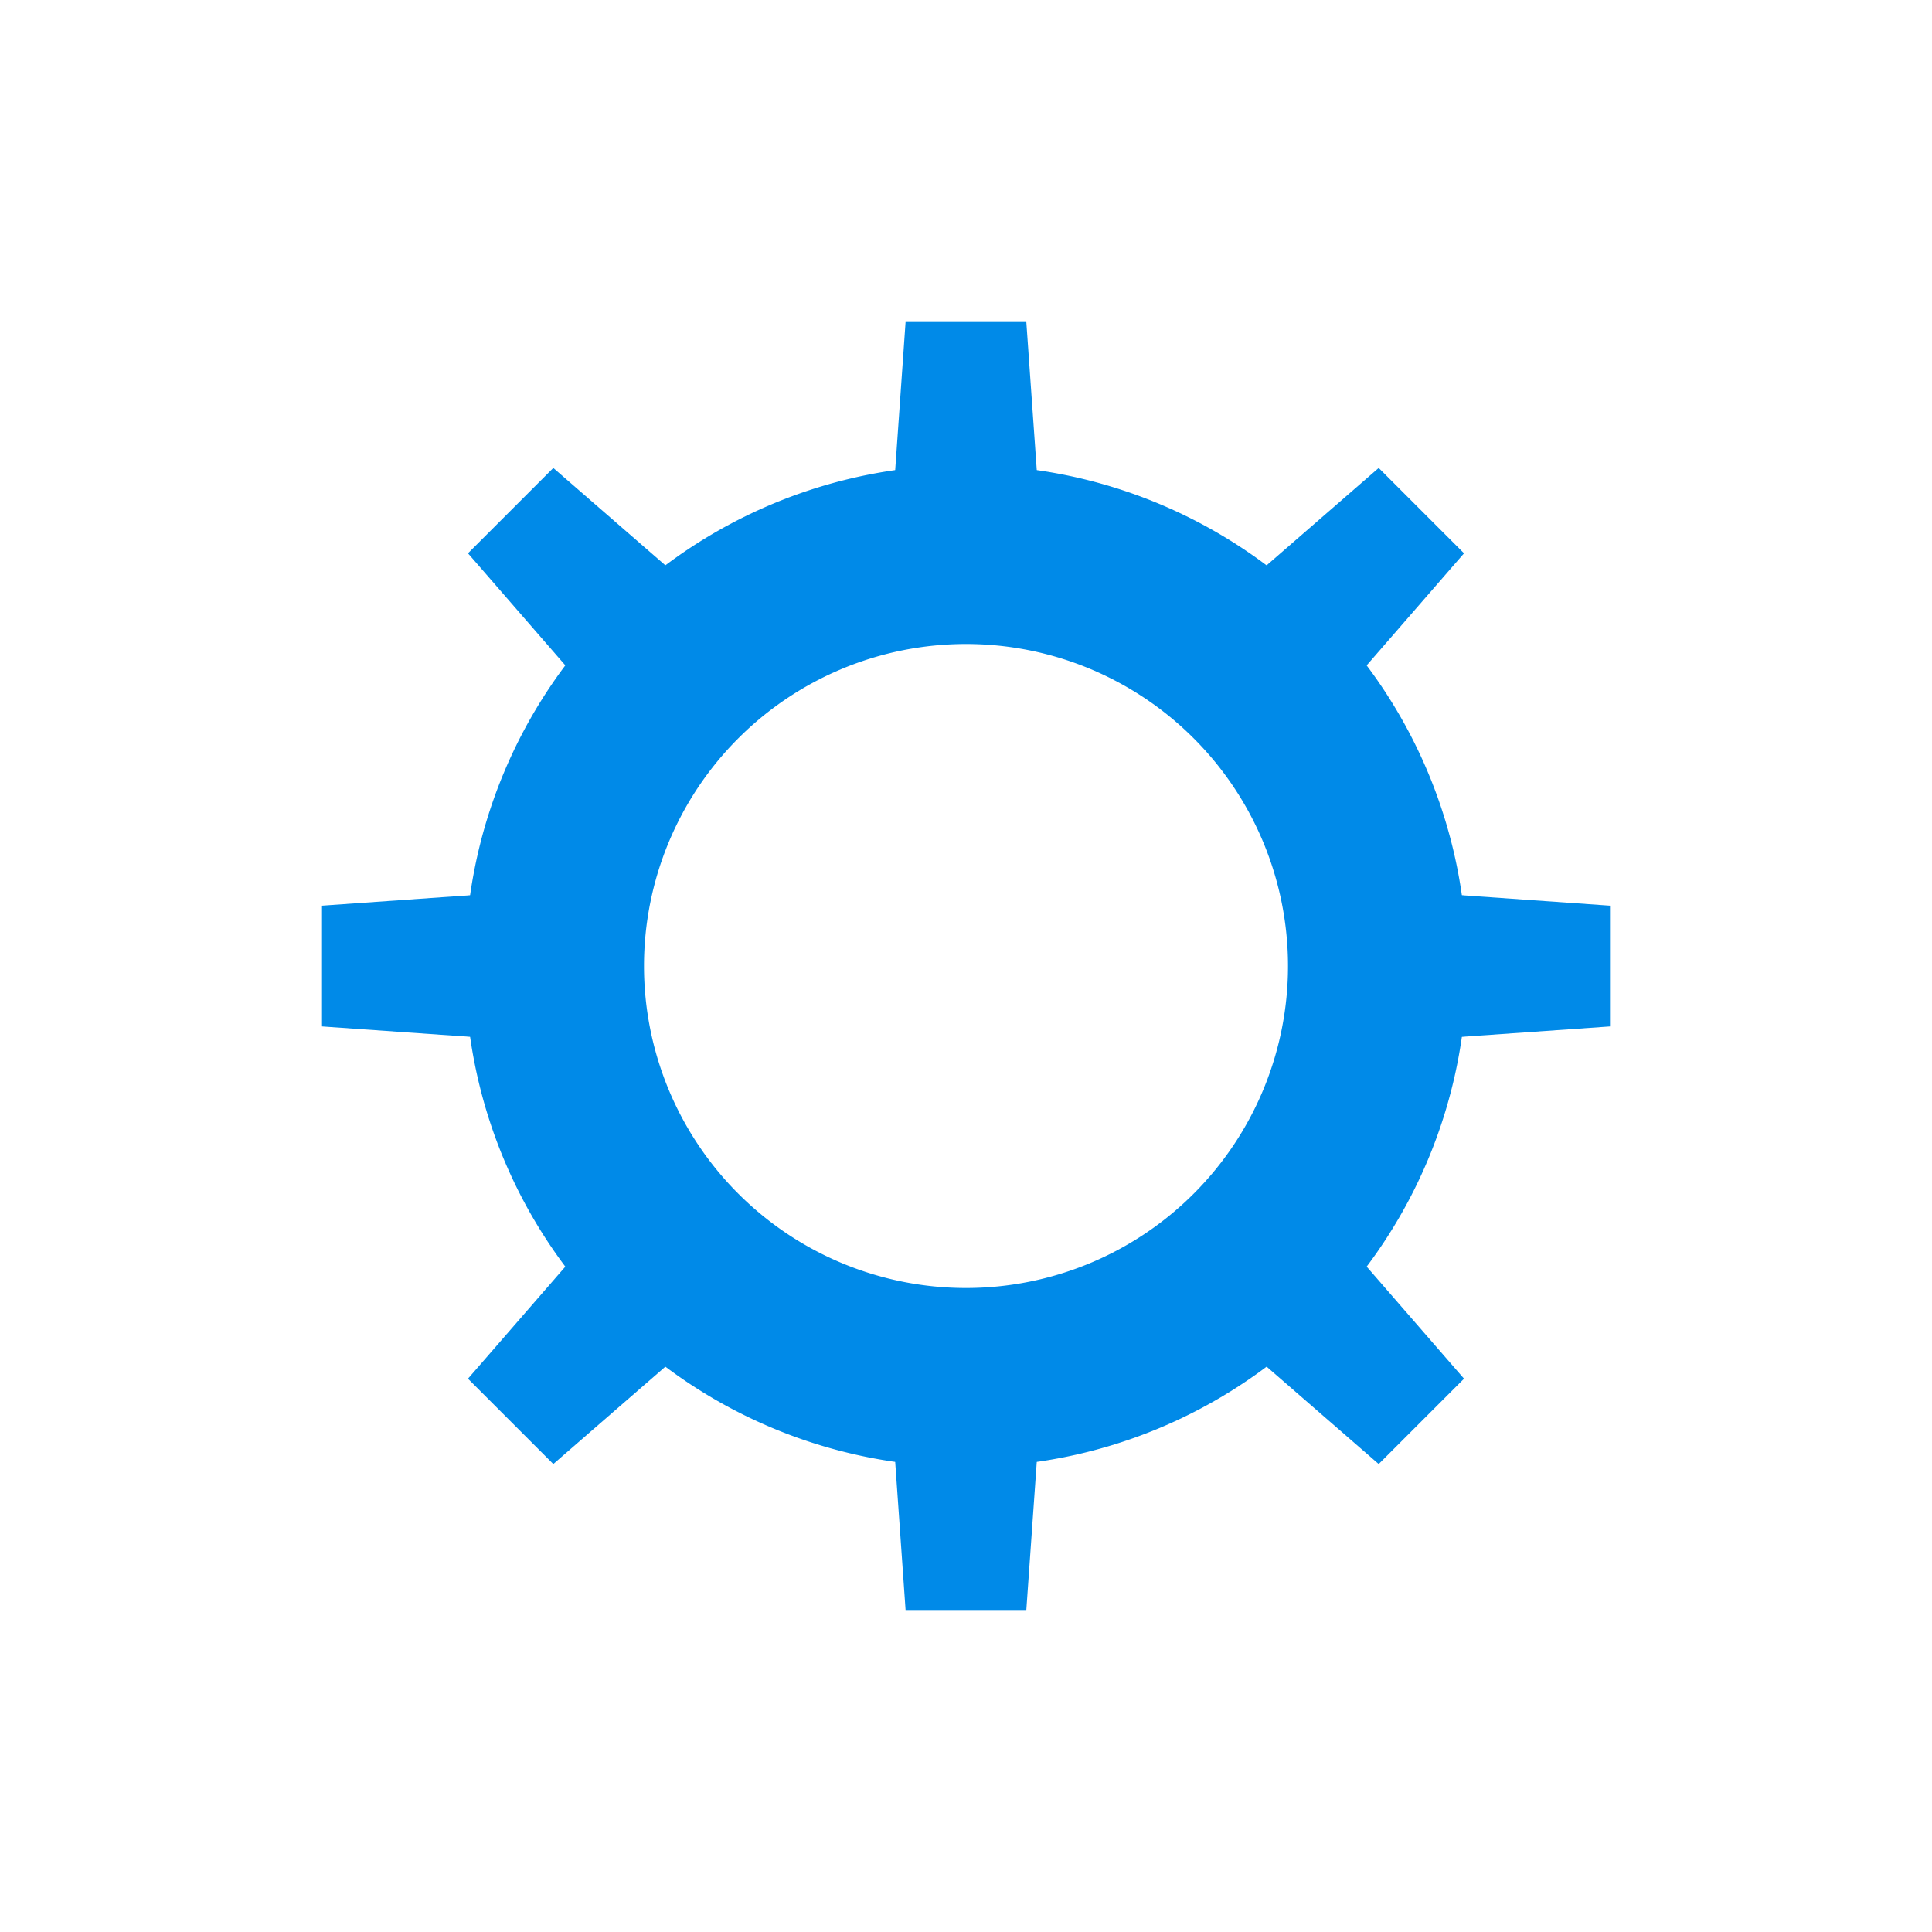 <svg id="Layer_1" data-name="Layer 1" xmlns="http://www.w3.org/2000/svg" viewBox="0 0 18 18"><title>cog</title><polygon points="8.25 12.333 9.75 12.333 9.562 15 8.437 15 8.25 12.333" style="fill:#008ae8"/><polygon points="8.437 3 9.562 3 9.75 5.667 8.25 5.667 8.437 3" style="fill:#008ae8"/><path d="M9,4.333A4.667,4.667,0,1,0,13.667,9,4.668,4.668,0,0,0,9,4.333ZM9,12a3,3,0,1,1,3-3A3,3,0,0,1,9,12Z" style="fill:#008ae8"/><polygon points="10.827 11.887 11.887 10.827 13.64 12.845 12.845 13.64 10.827 11.887" style="fill:#008ae8"/><polygon points="4.36 5.155 5.155 4.36 7.173 6.113 6.113 7.173 4.36 5.155" style="fill:#008ae8"/><polygon points="12.333 9.75 12.333 8.25 15 8.438 15 9.563 12.333 9.75" style="fill:#008ae8"/><polygon points="3 9.563 3 8.438 5.667 8.25 5.667 9.75 3 9.563" style="fill:#008ae8"/><polygon points="11.887 7.173 10.827 6.113 12.845 4.36 13.64 5.155 11.887 7.173" style="fill:#008ae8"/><polygon points="5.155 13.64 4.36 12.845 6.113 10.827 7.173 11.887 5.155 13.64" style="fill:#008ae8"/></svg>
